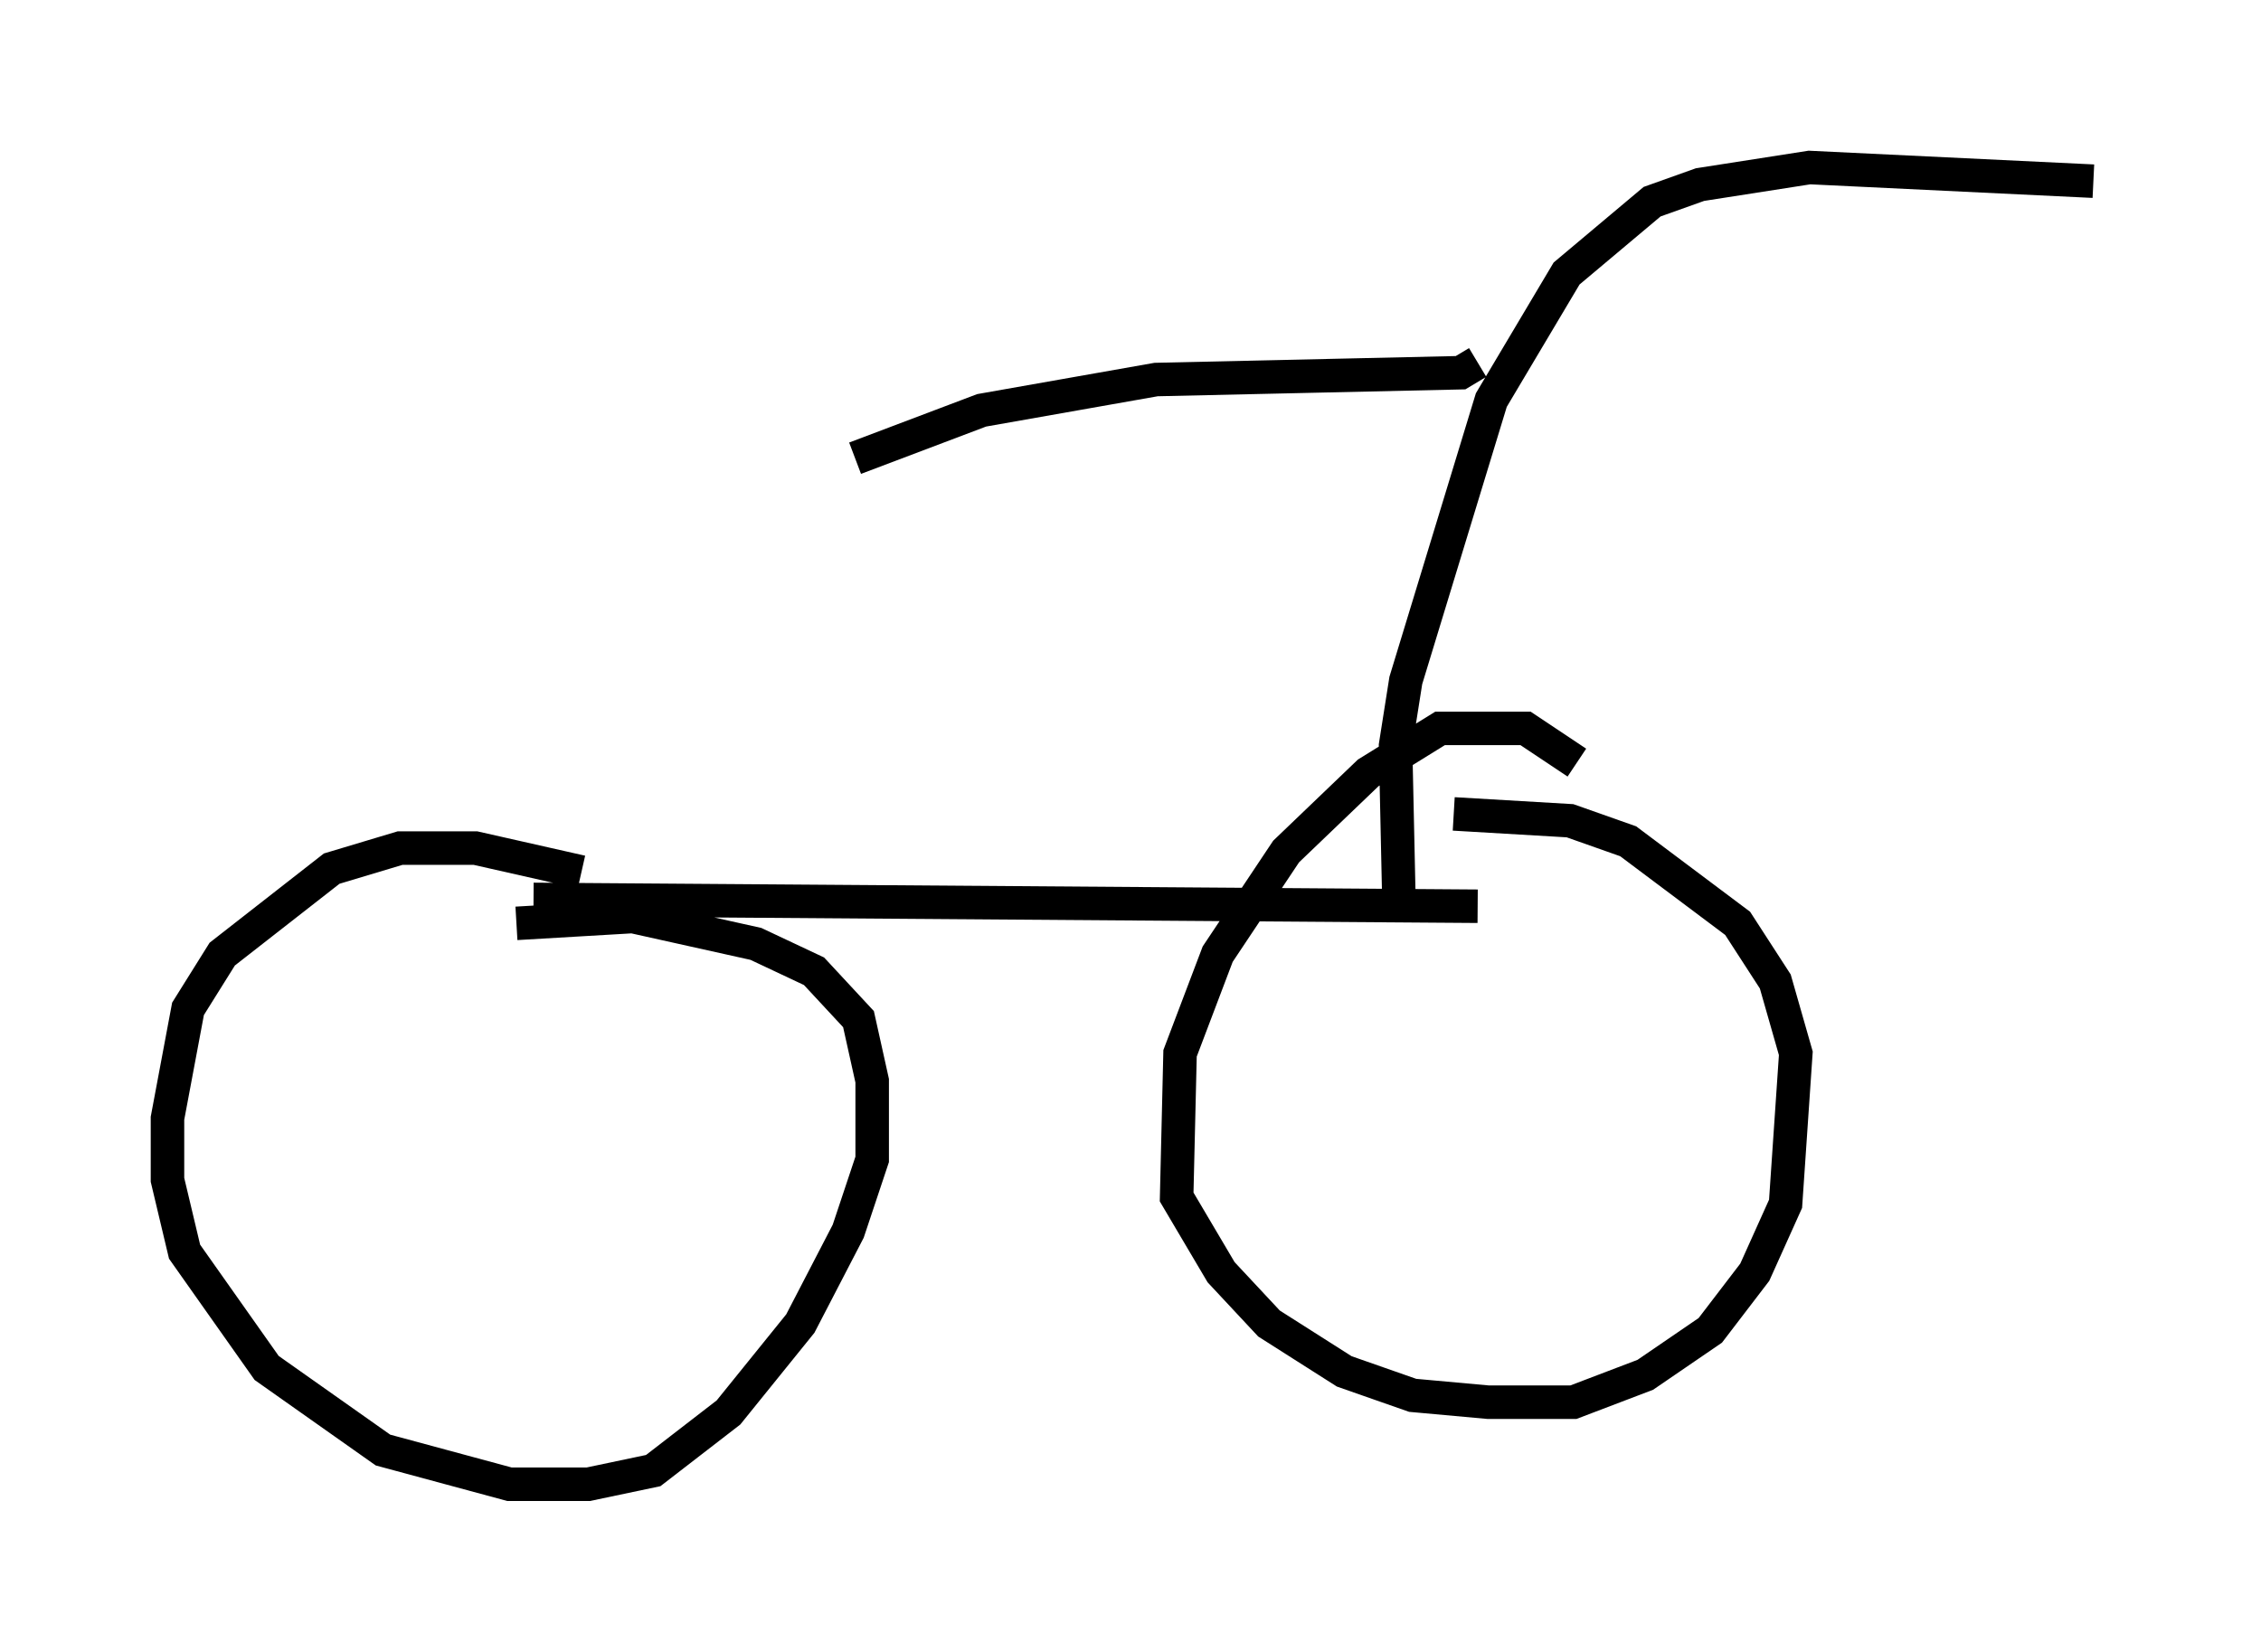 <?xml version="1.0" encoding="utf-8" ?>
<svg baseProfile="full" height="49.303" version="1.1" width="67.474" xmlns="http://www.w3.org/2000/svg" xmlns:ev="http://www.w3.org/2001/xml-events" xmlns:xlink="http://www.w3.org/1999/xlink"><defs /><rect fill="white" height="49.303" width="67.474" x="0" y="0" /><path d="M18.781, 27.05 m-1.429, -1.021 l-3.165, -0.715 -2.246, 0.0 l-2.042, 0.613 -3.267, 2.552 l-1.021, 1.633 -0.613, 3.267 l0.0, 1.838 0.51, 2.144 l2.45, 3.471 3.471, 2.45 l3.777, 1.021 2.348, 0.0 l1.94, -0.408 2.246, -1.735 l2.144, -2.654 1.429, -2.756 l0.715, -2.144 0.0, -2.348 l-0.408, -1.838 -1.327, -1.429 l-1.735, -0.817 -3.675, -0.817 l-3.471, 0.204 m31.646, -4.798 l-1.531, -1.021 -2.552, 0.0 l-2.144, 1.327 -2.45, 2.348 l-2.042, 3.063 -1.123, 2.96 l-0.102, 4.288 1.327, 2.246 l1.429, 1.531 2.246, 1.429 l2.042, 0.715 2.246, 0.204 l2.552, 0.0 2.144, -0.817 l1.94, -1.327 1.327, -1.735 l0.919, -2.042 0.306, -4.492 l-0.613, -2.144 -1.123, -1.735 l-3.267, -2.45 -1.735, -0.613 l-3.471, -0.204 m-27.461, 2.552 l28.175, 0.204 m18.375, -21.642 l-8.473, -0.408 -3.267, 0.51 l-1.429, 0.51 -2.552, 2.144 l-2.246, 3.777 -2.552, 8.371 l-0.306, 1.94 0.102, 4.696 m2.348, -16.129 l-0.51, 0.306 -9.086, 0.204 l-5.206, 0.919 -3.777, 1.429 " fill="none" stroke="black" stroke-width="1" /></svg>